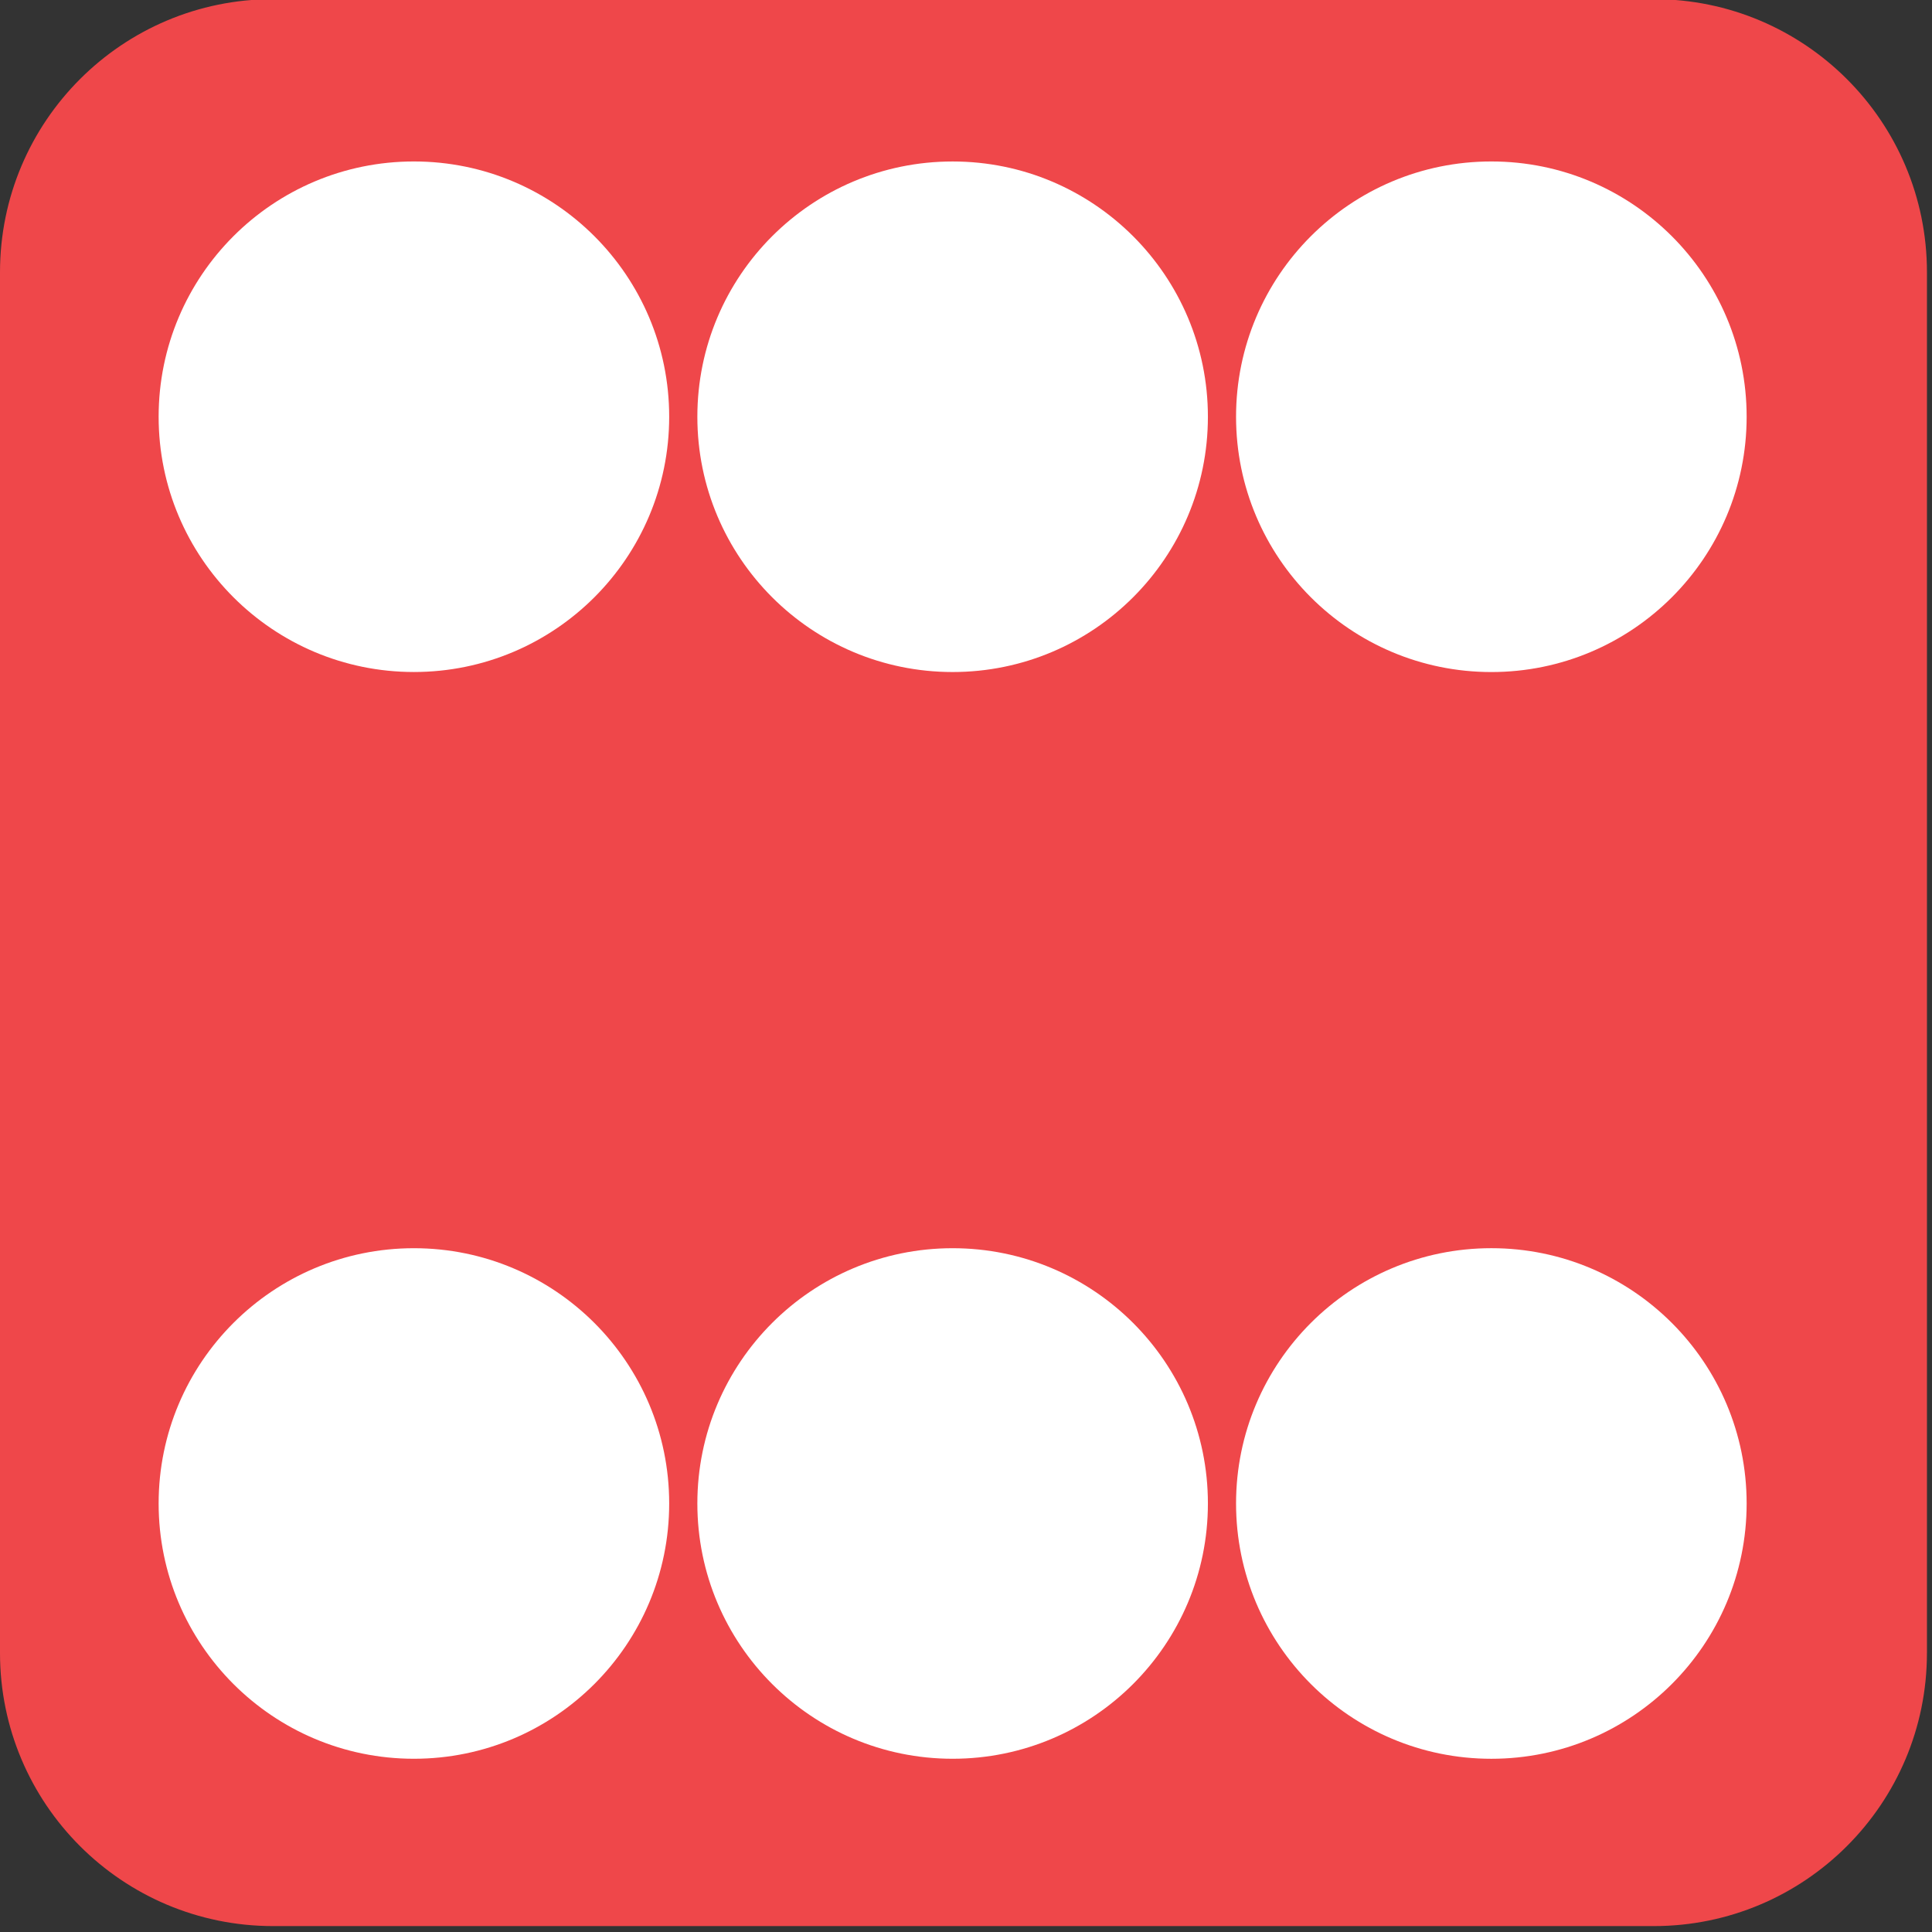<?xml version="1.0" encoding="utf-8"?>
<!-- Generator: Adobe Illustrator 16.0.0, SVG Export Plug-In . SVG Version: 6.00 Build 0)  -->
<!DOCTYPE svg PUBLIC "-//W3C//DTD SVG 1.1//EN" "http://www.w3.org/Graphics/SVG/1.1/DTD/svg11.dtd">
<svg version="1.1" id="Layer_1" xmlns="http://www.w3.org/2000/svg" xmlns:xlink="http://www.w3.org/1999/xlink" x="0px" y="0px"
	 width="100px" height="100px" viewBox="0 0 100 100" enable-background="new 0 0 100 100" xml:space="preserve">
<rect x="0" y="0" width="100" height="100" fill="#333333" stroke="none"/>
<path fill="#EF474A" d="M99.738,85.558c0,7.808-6.33,14.136-14.137,14.136H14.136C6.328,99.693,0,93.365,0,85.558V14.092
	C0,6.285,6.328-0.044,14.136-0.044h71.466c7.807,0,14.137,6.329,14.137,14.136V85.558z"/>
<circle fill="#FFFFFF" cx="77.192" cy="77.82" r="13.214"/>
<circle fill="#FFFFFF" cx="21.424" cy="77.82" r="13.213"/>
<circle fill="#FFFFFF" cx="49.308" cy="77.82" r="13.213"/>
<circle fill="#FFFFFF" cx="77.192" cy="21.571" r="13.214"/>
<circle fill="#FFFFFF" cx="21.424" cy="21.57" r="13.213"/>
<circle fill="#FFFFFF" cx="49.308" cy="21.571" r="13.213"/>
</svg>
